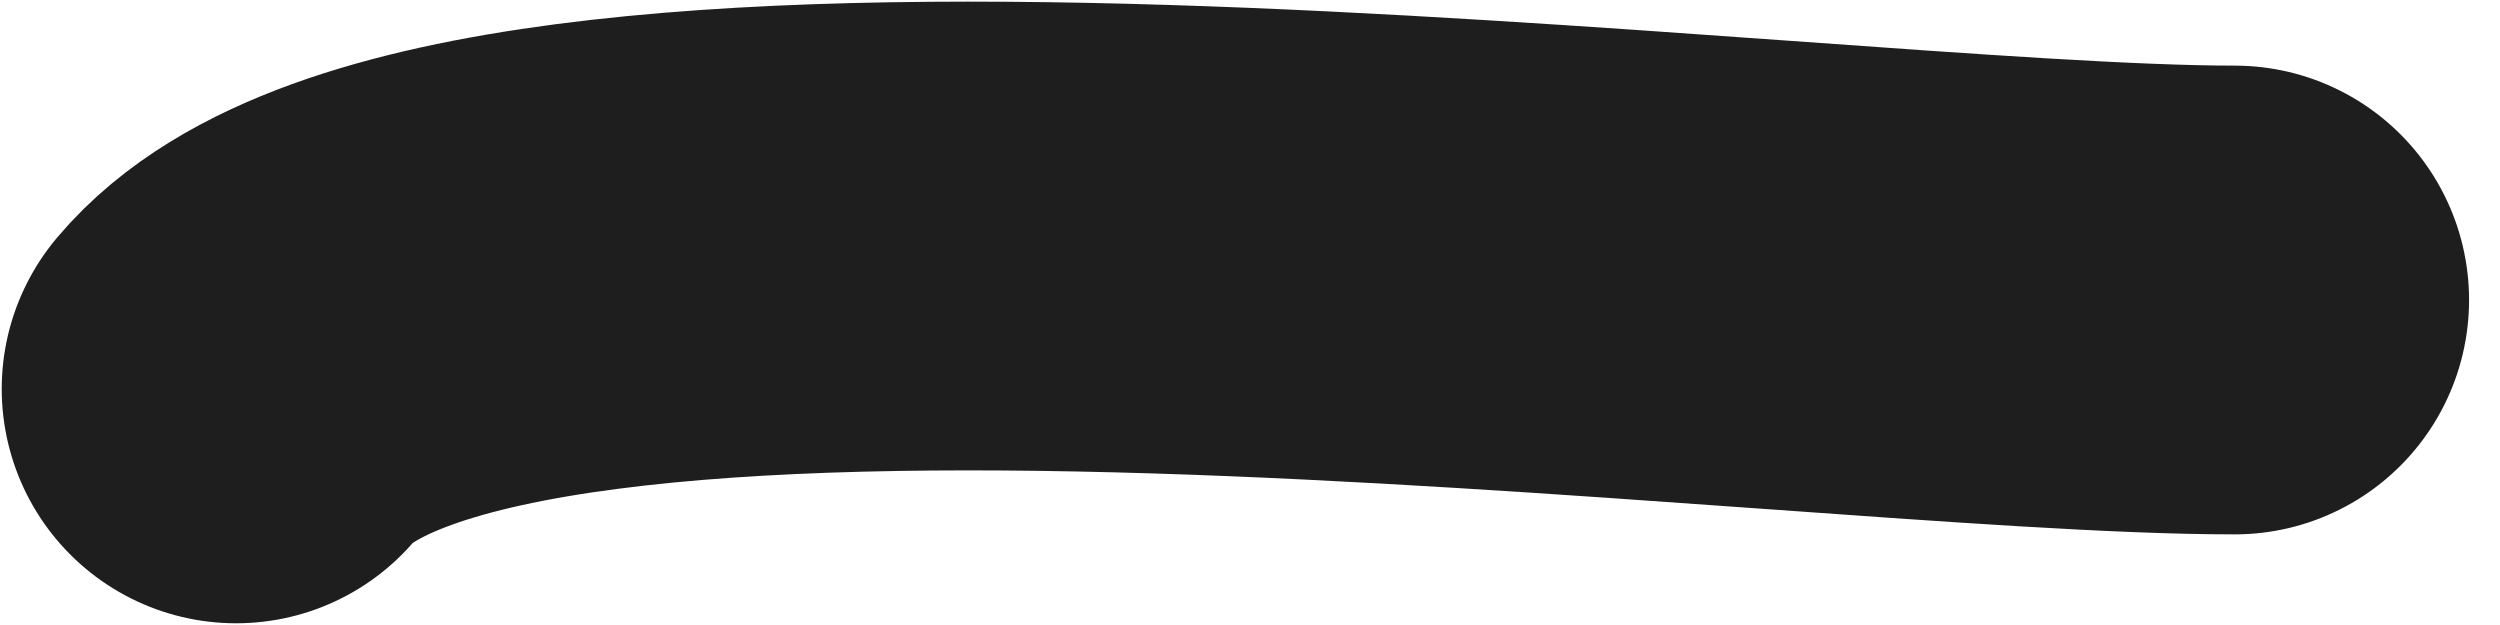 <svg width="16" height="4" viewBox="0 0 16 4" fill="none" xmlns="http://www.w3.org/2000/svg">
<path d="M1.511 2.489C3.024 0.692 11.494 1.92 14.302 1.92" stroke="#1E1E1E" stroke-width="3" stroke-linecap="round" stroke-linejoin="round"/>
</svg>
